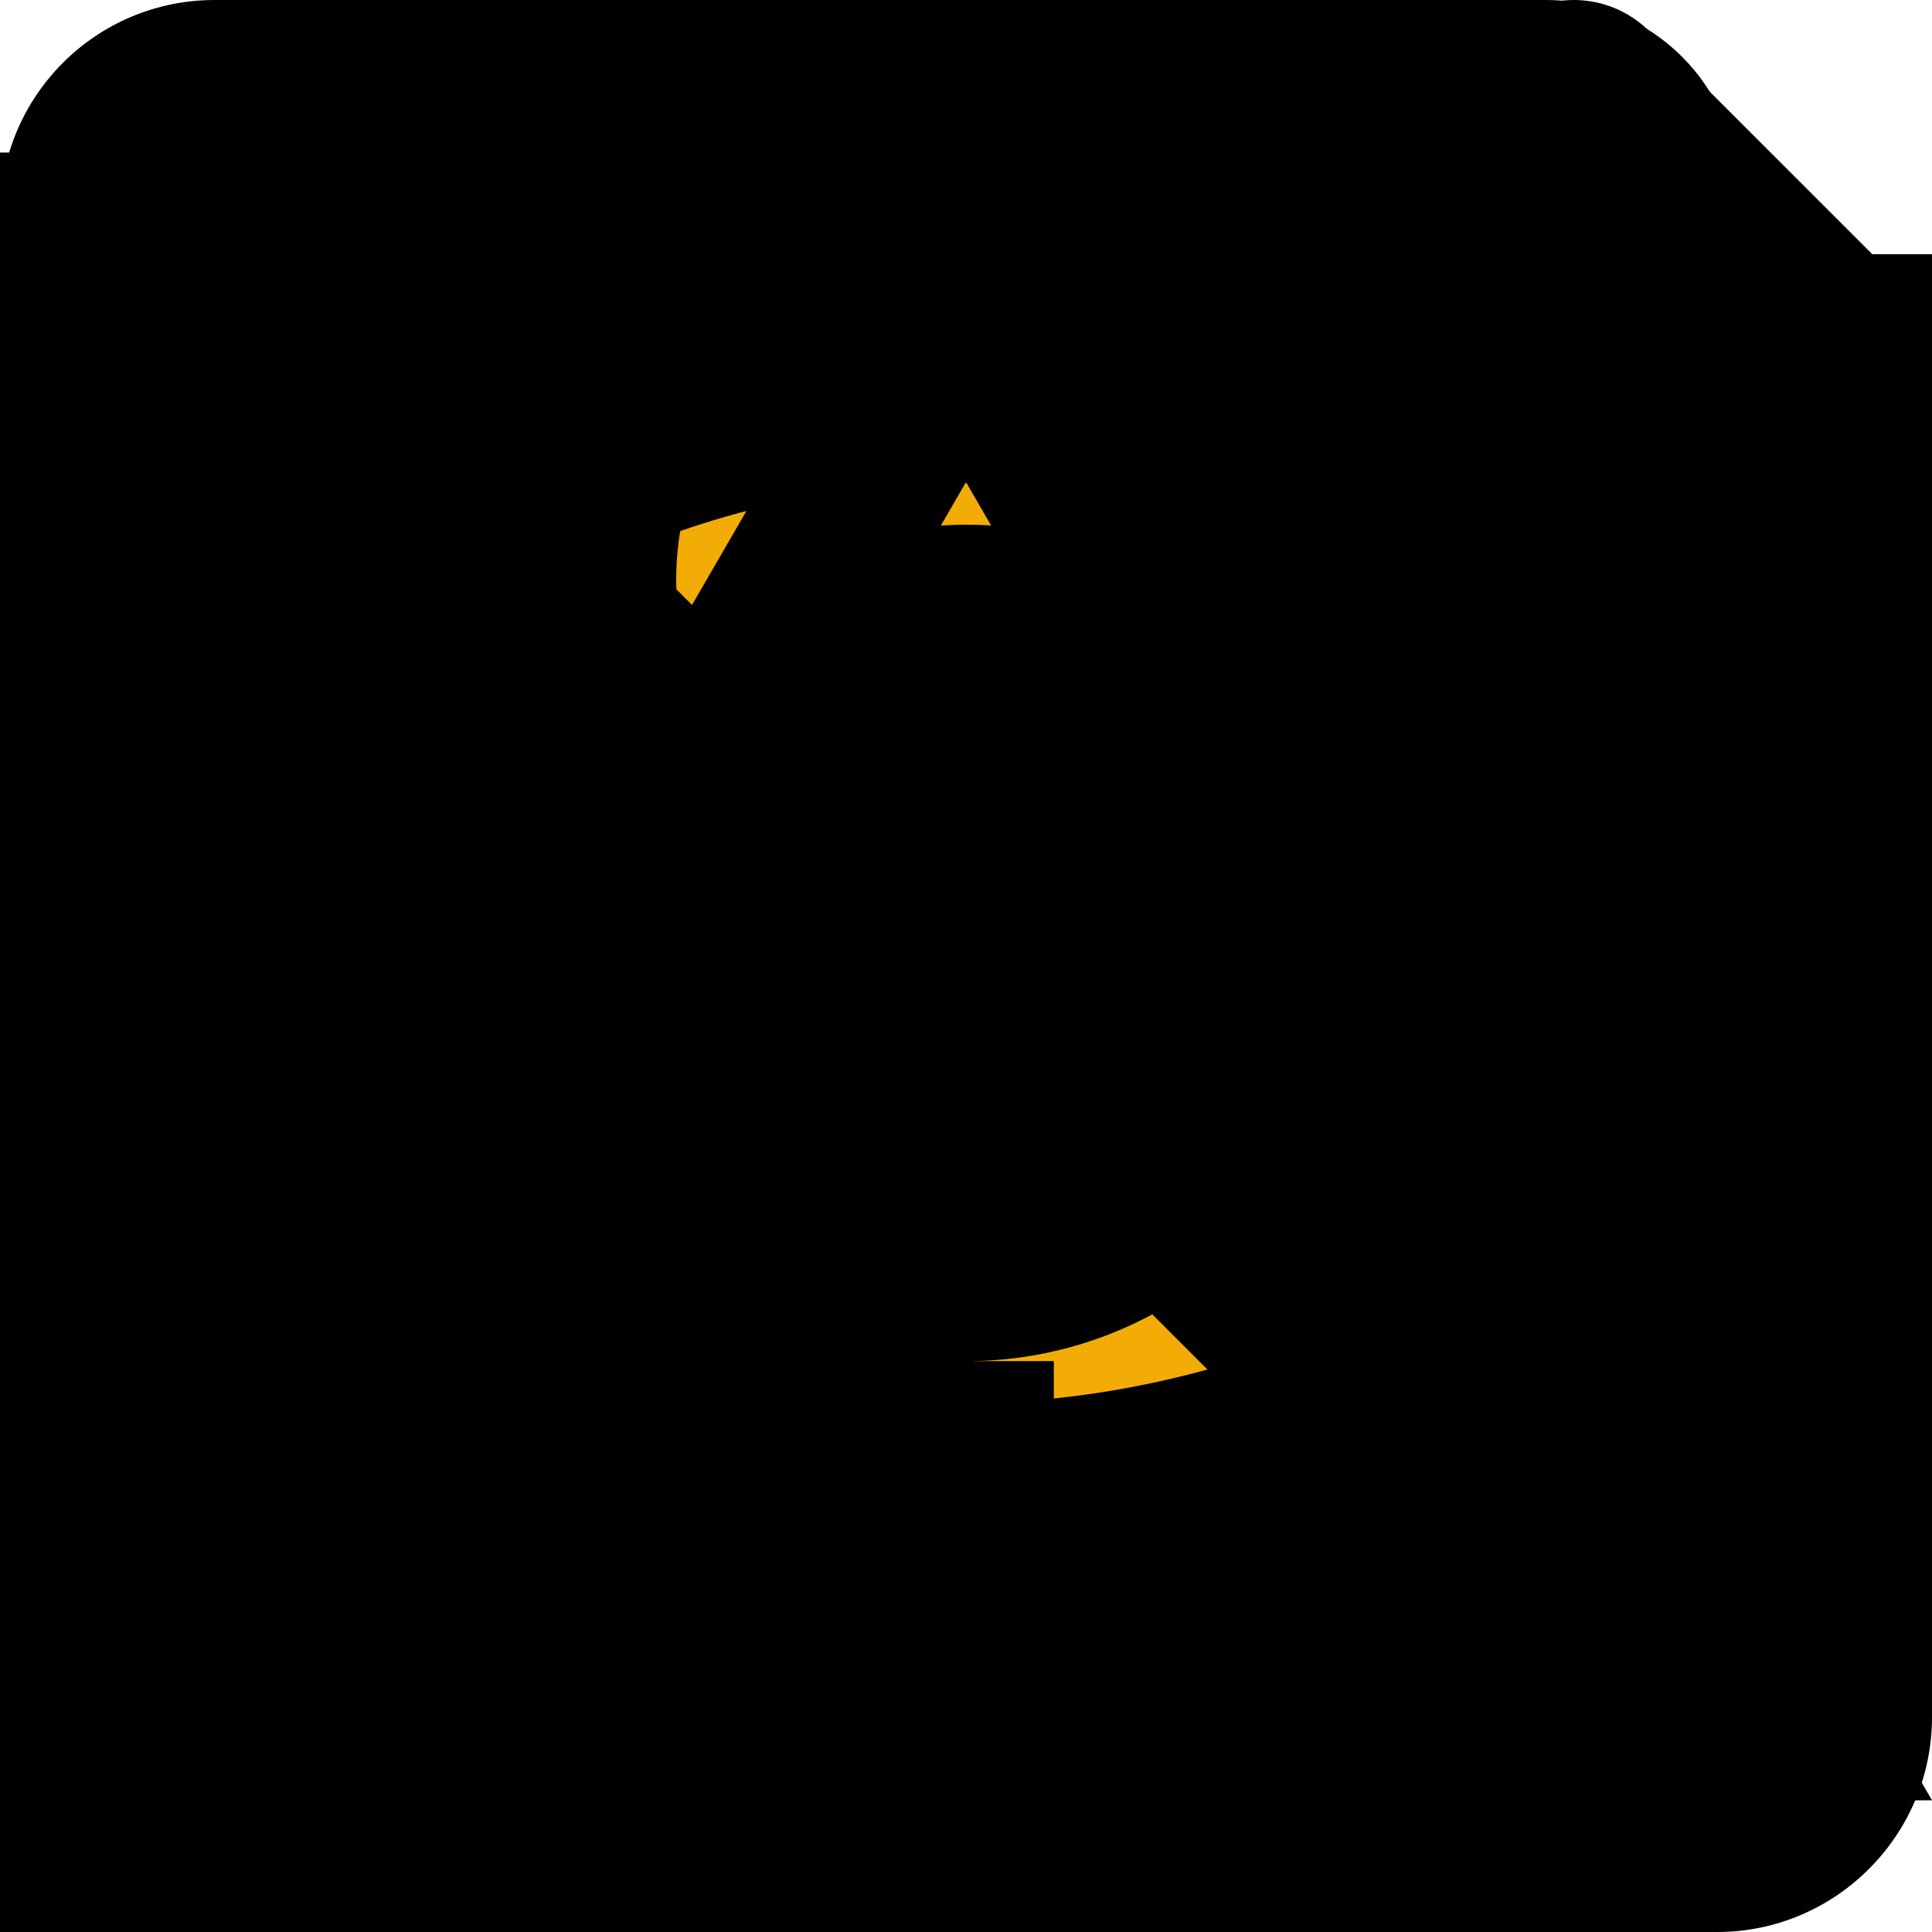 <?xml version="1.0" encoding="UTF-8" standalone="no"?>
<svg
   width="24"
   height="24"
   viewBox="0 0 24 24"
   version="1.1"
   id="svg8"
   inkscape:version="1.1.2 (0a00cf5339, 2022-02-04, custom)"
   sodipodi:docname="icons.svg"
   inkscape:export-filename="H:\Cloud\Misc\HeyApple\FaviconAndroid.png"
   inkscape:export-xdpi="48.750004"
   inkscape:export-ydpi="48.750004"
   xmlns:inkscape="http://www.inkscape.org/namespaces/inkscape"
   xmlns:sodipodi="http://sodipodi.sourceforge.net/DTD/sodipodi-0.dtd"
   xmlns="http://www.w3.org/2000/svg"
   xmlns:svg="http://www.w3.org/2000/svg"
   xmlns:rdf="http://www.w3.org/1999/02/22-rdf-syntax-ns#"
   xmlns:cc="http://creativecommons.org/ns#"
   xmlns:dc="http://purl.org/dc/elements/1.1/">
  <defs
     id="defs2" />
  <sodipodi:namedview
     id="base"
     pagecolor="#ffffff"
     bordercolor="#666666"
     borderopacity="1.0"
     inkscape:pageopacity="0.0"
     inkscape:pageshadow="2"
     inkscape:zoom="15.839192"
     inkscape:cx="-24.401497"
     inkscape:cy="12.532205"
     inkscape:document-units="px"
     inkscape:current-layer="svg8"
     inkscape:document-rotation="0"
     showgrid="false"
     units="px"
     inkscape:pagecheckerboard="true"
     inkscape:window-width="2560"
     inkscape:window-height="1262"
     inkscape:window-x="0"
     inkscape:window-y="0"
     inkscape:window-maximized="1" />
  <path
     id="tree"
     d="M 11.771,3.3895021e-4 C 10.95,-0.011 10.119,0.235 9.376,0.746 8.694,1.216 8.095,2.005 7.799,2.823 7.735,3.002 7.7,3.053 7.657,3.037 7.134,2.836 6.276,2.792 5.732,2.939 c -1.122,0.303 -1.976,1.153 -2.311,2.301 -0.122,0.417 -0.162,1.04 -0.095,1.457 0.025,0.157 0.038,0.293 0.028,0.303 -0.01,0.01 -0.116,0.044 -0.236,0.075 -0.786,0.204 -1.632,0.867 -2.09,1.639 -0.399,0.672 -0.567,1.292 -0.568,2.095 -0.001,1.137 0.354,2.038 1.115,2.827 0.681,0.707 1.566,1.087 2.499,1.074 0.236,-0.003 0.496,-0.022 0.578,-0.042 0.138,-0.034 0.155,-0.029 0.224,0.064 0.421,0.563 0.801,0.885 1.39,1.176 0.319,0.158 0.448,0.25 0.766,0.549 1.183,1.112 2.27,1.943 3.622,2.768 0.453,0.276 0.858,0.648 0.978,0.898 0.158,0.328 0.173,0.526 0.087,1.122 -0.132,0.913 -0.378,1.825 -0.625,2.321 l -0.126,0.252 h -0.642 c -0.77,-1.43e-4 -4.4,0.105 -5.058,0.147 l 4.76e-4,-1.43e-4 c -0.256,0.016 3.088,0.032 7.431,0.035 4.343,0.003 7.89,-0.001 7.881,-0.009 -0.023,-0.021 -2.803,-0.103 -4.429,-0.13 l -1.4,-0.024 -0.138,-0.205 c -0.394,-0.588 -0.652,-1.72 -0.778,-3.417 -0.1,-1.348 0.069,-1.934 0.701,-2.426 0.533,-0.414 1.435,-0.996 2.32,-1.495 0.359,-0.202 0.694,-0.396 0.745,-0.431 0.051,-0.035 0.16,-0.085 0.242,-0.111 0.367,-0.117 1.016,-0.488 1.347,-0.77 0.174,-0.148 0.211,-0.164 0.391,-0.164 0.39,-0.001 1.006,-0.171 1.49,-0.41 1.018,-0.504 1.834,-1.455 2.209,-2.577 0.516,-1.546 0.258,-3.19 -0.699,-4.453 l -0.255,-0.337 0.044,-0.209 c 0.078,-0.376 0.091,-1.035 0.026,-1.405 C 22.127,3.888 21.114,2.715 19.728,2.337 19.503,2.275 19.323,2.259 18.847,2.254 L 18.25,2.248 18.007,2.075 C 17.356,1.609 16.619,1.387 15.849,1.425 c -0.236,0.012 -0.536,0.047 -0.668,0.08 L 14.942,1.563 14.678,1.291 C 13.865,0.452 12.826,0.014 11.771,3.5555021e-4 Z M 11.901,7.797 c 0.01,-0.002 -0.002,0.009 0.005,0.054 0.033,0.207 0.15,1.051 0.257,1.602 5.62e-4,0.003 0.001,0.007 0.002,0.01 0.007,-9.6e-5 0.013,4e-6 0.021,-1.43e-4 0.117,-0.002 0.306,-0.054 0.53,-0.108 0.382,-0.092 0.865,-0.188 1.26,-0.049 0.351,0.123 0.632,0.432 0.709,1.096 0.06,0.521 0.029,1.002 -0.067,1.429 -0.11,0.487 -0.303,0.905 -0.541,1.234 -0.24,0.333 -0.525,0.575 -0.813,0.705 -0.708,0.321 -1.021,-0.087 -1.341,-0.102 -0.185,-0.009 -0.529,0.201 -0.932,0.21 -0.307,0.007 -0.647,-0.103 -0.976,-0.515 -0.314,-0.393 -0.543,-0.962 -0.654,-1.555 -0.114,-0.606 -0.107,-1.238 0.057,-1.733 0.204,-0.619 0.652,-1.024 1.408,-0.899 0.781,0.129 0.799,0.263 1.182,0.286 -0.095,-1.199 -0.503,-1.639 -0.33,-1.638 0.164,0.001 0.211,-0.022 0.223,-0.025 z m 2.151,7.576 0.312,0.169 c 0.172,0.093 0.454,0.21 0.627,0.26 0.173,0.05 0.322,0.11 0.329,0.133 0.023,0.068 -0.202,0.516 -0.391,0.782 -0.218,0.307 -0.574,0.66 -0.76,0.755 -0.187,0.095 -0.237,0.092 -0.327,-0.023 -0.065,-0.083 -0.073,-0.136 -0.059,-0.402 0.009,-0.168 0.027,-0.569 0.039,-0.89 0.022,-0.578 0.024,-0.586 0.126,-0.684 z m 1.685,0.608 0.42,0.021 c 0.231,0.012 0.425,0.025 0.431,0.03 0.018,0.015 -0.647,0.537 -0.908,0.712 -0.228,0.153 -0.396,0.205 -0.439,0.135 -0.029,-0.047 0.104,-0.315 0.308,-0.618 z m -7.936,0.219 c 0.357,0 0.447,0.01 0.447,0.052 0,0.106 0.194,0.722 0.298,0.947 0.059,0.128 0.101,0.233 0.093,0.233 -0.079,0 -1.285,-1.135 -1.285,-1.209 0,-0.013 0.201,-0.023 0.447,-0.023 z m 0.768,0.082 c 0.002,-5.62e-4 0.004,-2.86e-4 0.007,0.001 0.461,0.242 0.968,0.434 1.313,0.496 0.109,0.02 0.148,0.054 0.224,0.197 0.127,0.239 0.689,1.095 1.065,1.62 0.172,0.24 0.316,0.475 0.321,0.523 0.014,0.127 -0.1,0.127 -0.347,-0.002 C 10.323,18.685 9.236,17.865 9.005,17.497 8.85,17.251 8.511,16.3 8.568,16.282 Z m 3.233,0.462 c 0.013,-4.29e-4 0.021,4.28e-4 0.023,0.003 0.01,0.01 0.019,0.326 0.019,0.701 0,0.523 -0.012,0.696 -0.051,0.744 -0.077,0.093 -0.162,0.076 -0.329,-0.068 -0.194,-0.166 -0.365,-0.435 -0.495,-0.776 -0.186,-0.489 -0.194,-0.461 0.142,-0.489 0.16,-0.013 0.382,-0.048 0.493,-0.077 0.084,-0.022 0.161,-0.036 0.198,-0.037 z" />
  <path
     id="apple"
     d="m 11.609,7.4945194e-4 c -0.048,0.01 -0.232,0.102 -0.879,0.098 -0.68,-0.005 0.926,1.73 1.3,6.451 -1.506,-0.088 -1.576,-0.616 -4.652,-1.125 -2.978,-0.493 -4.74,1.103 -5.544,3.541 -0.643,1.949 -0.673,4.435 -0.223,6.823 0.44,2.334 1.34,4.573 2.577,6.122 1.295,1.623 2.635,2.056 3.841,2.029 1.586,-0.035 2.943,-0.862 3.67,-0.826 1.261,0.062 2.492,1.668 5.28,0.403 1.134,-0.514 2.256,-1.466 3.201,-2.777 0.934,-1.295 1.697,-2.94 2.128,-4.859 0.378,-1.682 0.502,-3.575 0.264,-5.626 -0.303,-2.613 -1.41,-3.829 -2.793,-4.315 -1.553,-0.545 -3.456,-0.167 -4.961,0.194 -0.883,0.211 -1.629,0.417 -2.088,0.426 -0.029,5.9e-4 -0.053,-8e-5 -0.081,3.9e-4 -0.002,-0.013 -0.004,-0.026 -0.006,-0.039 -0.422,-2.171 -0.882,-5.492 -1.013,-6.307 -0.029,-0.178 0.016,-0.221 -0.022,-0.213 z" />
  <path
     d="M 19.2,0 H 4.8 C 3.48,0 2.4,1.08 2.4,2.4 v 19.2 c 0,1.32 1.08,2.4 2.4,2.4 h 14.4 c 1.32,0 2.4,-1.08 2.4,-2.4 V 2.4 C 21.6,1.08 20.52,0 19.2,0 Z M 4.8,2.4 h 6 V 12 l -3,-1.8 -3,1.8 z"
     id="recipe" />
  <path
     d="M 18,0 C 17.34,0 16.8,0.54 16.8,1.2 V 2.4 H 7.2 V 1.2 C 7.2,0.54 6.66,0 6,0 5.34,0 4.8,0.54 4.8,1.2 V 2.4 H 3.6 C 2.268,2.4 1.212,3.48 1.212,4.8 L 1.2,21.6 c 0,1.32 1.068,2.4 2.4,2.4 h 16.8 c 1.32,0 2.4,-1.08 2.4,-2.4 V 4.8 C 22.8,3.48 21.72,2.4 20.4,2.4 H 19.2 V 1.2 C 19.2,0.54 18.66,0 18,0 Z m 2.4,21.6 H 3.6 v -12 h 16.8 z m -9.6,-8.4 c 0,-0.66 0.54,-1.2 1.2,-1.2 0.66,0 1.2,0.54 1.2,1.2 0,0.66 -0.54,1.2 -1.2,1.2 -0.66,0 -1.2,-0.54 -1.2,-1.2 z M 6,13.2 C 6,12.54 6.54,12 7.2,12 c 0.66,0 1.2,0.54 1.2,1.2 0,0.66 -0.54,1.2 -1.2,1.2 C 6.54,14.4 6,13.86 6,13.2 Z m 9.6,0 c 0,-0.66 0.54,-1.2 1.2,-1.2 0.66,0 1.2,0.54 1.2,1.2 0,0.66 -0.54,1.2 -1.2,1.2 -0.66,0 -1.2,-0.54 -1.2,-1.2 z M 10.8,18 c 0,-0.66 0.54,-1.2 1.2,-1.2 0.66,0 1.2,0.54 1.2,1.2 0,0.66 -0.54,1.2 -1.2,1.2 -0.66,0 -1.2,-0.54 -1.2,-1.2 z M 6,18 c 0,-0.66 0.54,-1.2 1.2,-1.2 0.66,0 1.2,0.54 1.2,1.2 0,0.66 -0.54,1.2 -1.2,1.2 C 6.54,19.2 6,18.66 6,18 Z m 9.6,0 c 0,-0.66 0.54,-1.2 1.2,-1.2 0.66,0 1.2,0.54 1.2,1.2 0,0.66 -0.54,1.2 -1.2,1.2 -0.66,0 -1.2,-0.54 -1.2,-1.2 z"
     id="diary" />
  <path
     d="M 22.909,9.28 H 17.684 L 12.895,2.112 c -0.436,-0.644 -1.385,-0.644 -1.811,0 L 6.295,9.28 H 1.091 c -0.6,0 -1.091,0.491 -1.091,1.091 0,0.098 0.011,0.196 0.044,0.295 L 2.815,20.778 c 0.251,0.916 1.091,1.593 2.095,1.593 h 14.182 c 1.004,0 1.844,-0.676 2.105,-1.593 L 23.967,10.665 l 0.033,-0.295 c 0,-0.6 -0.491,-1.091 -1.091,-1.091 z M 11.989,4.687 15.055,9.28 H 8.924 Z m 0.011,13.32 c -1.2,0 -2.182,-0.982 -2.182,-2.182 0,-1.2 0.982,-2.182 2.182,-2.182 1.2,0 2.182,0.982 2.182,2.182 0,1.2 -0.982,2.182 -2.182,2.182 z"
     id="shop" />
  <path
     d="M 12,0 9.885,2.115 18.255,10.5 H 0 v 3 H 18.255 L 9.885,21.885 12,24 24,12 Z"
     id="forward" />
  <g
     id="donate">
    <path
       style="fill:#f2ac05;stroke-width:1"
       d="M 6.625,3.049 17.347,2.697 V 21.159 L 6.625,21.511 Z"
       id="path7012" />
    <path
       d="M 12,-4.9999999e-8 C 5.376,-4.9999999e-8 -4.9999999e-8,5.376 -4.9999999e-8,12 -4.9999999e-8,18.624 5.376,24 12,24 18.624,24 24,18.624 24,12 24,5.376 18.624,5.0000001e-8 12,-4.9999999e-8 Z M 13.056,18.912 V 20.4 h -2.1 V 18.852 C 10.068,18.636 8.088,17.928 7.332,15.3 L 9.312,14.496 C 9.384,14.76 10.008,17.004 12.192,17.004 c 1.116,0 2.376,-0.576 2.376,-1.932 0,-1.152 -0.84,-1.752 -2.736,-2.436 -1.32,-0.468 -4.02,-1.236 -4.02,-3.972 0,-0.12 0.012,-2.88 3.144,-3.552 v -1.512 h 2.1 V 5.088 c 2.208,0.384 3.012,2.148 3.192,2.676 l -1.896,0.804 c -0.132,-0.42 -0.708,-1.608 -2.28,-1.608 -0.84,0 -2.172,0.444 -2.172,1.668 0,1.14 1.032,1.572 3.168,2.28 2.88,0.996 3.612,2.46 3.612,4.14 0,3.156 -3,3.756 -3.624,3.864 z"
       style="fill:#13ad73;stroke-width:1"
       id="path7014" />
  </g>
  <g
     id="nocharge">
    <path
       d="M 12.667,5.2 C 15.04,5.2 15.92,6.333 16,8 h 2.947 c -0.093,-2.293 -1.493,-4.4 -4.28,-5.08 V 4.5e-7 H 10.667 V 2.88 c -0.707,0.16 -1.373,0.4 -1.973,0.72 l 1.96,1.96 c 0.547,-0.227 1.213,-0.36 2.013,-0.36 z M 4.86,5.684 v 0 l 1.14,2.01 c 0,2.773 2.08,4.28 5.213,5.213 l 4.68,4.68 c -0.453,0.64 -1.4,1.213 -3.227,1.213 -2.747,0 -3.827,-1.227 -3.973,-2.8 h -2.933 c 0.16,2.92 2.347,4.56 4.907,5.107 V 24 h 4 v -2.867 c 1.28,-0.24 2.427,-0.733 3.267,-1.493 l 2.407,1.297 0.883,-0.499 z"
       style="fill:#13ad73"
       sodipodi:nodetypes="sccccccccscccccscccccccccc"
       id="path7017" />
    <path
       d="M 3.107,1.413 1.413,3.107 20.893,22.6 22.587,20.907 Z"
       style="fill:#f2ac05"
       id="path7019" />
  </g>
  <g
     id="devices">
    <path
       d="M 16.743,15.761 H 1.88 V 4.478 h 16.924 v 3.434 h 1.88 V 4.478 c 0,-1.034 -0.846,-1.88 -1.88,-1.88 H 1.88 C 0.846,2.598 0,3.444 0,4.478 V 15.761 c 0,1.034 0.846,1.88 1.88,1.88 h 6.582 v 1.88 H 6.582 v 1.88 h 7.522 v -1.88 h -1.88 v -1.88 h 4.52"
       style="fill:#13ad73"
       id="path7022" />
    <path
       d="m 22.389,7.222 h -5.156 c -0.889,0 -1.611,0.722 -1.611,1.611 v 10.957 c 0,0.889 0.722,1.611 1.611,1.611 h 5.156 C 23.278,21.401 24,20.679 24,19.789 V 8.833 C 24,7.943 23.278,7.222 22.389,7.222 Z M 19.811,20.756 c -0.535,0 -0.967,-0.432 -0.967,-0.967 0,-0.535 0.432,-0.967 0.967,-0.967 0.535,0 0.967,0.432 0.967,0.967 0,0.535 -0.432,0.967 -0.967,0.967 z m 2.9,-2.578 H 16.91 V 9.155 h 5.801 z"
       style="fill:#f2ac05"
       id="path7024" />
  </g>
  <g
     id="quality">
    <path
       style="fill:#f2ac05"
       d="M 4.371,6.438 H 19.293 V 17.726 H 4.371 Z"
       id="path7027" />
    <path
       d="M 24,12 21.338,8.956 21.709,4.931 17.771,4.036 15.709,0.545 12,2.138 8.291,0.545 6.229,4.025 2.291,4.909 2.662,8.945 -4e-7,12 l 2.662,3.044 -0.371,4.036 3.938,0.895 2.062,3.48 L 12,21.851 l 3.709,1.593 2.062,-3.48 3.938,-0.895 -0.371,-4.025 z m -14.084,5.149 -4.145,-4.156 1.615,-1.615 2.531,2.542 6.382,-6.404 1.615,1.615 z"
       style="fill:#13ad73"
       id="path7029" />
  </g>
  <path
     d="M 12,0.547 2.614,4.718 v 6.256 c 0,5.787 4.005,11.198 9.386,12.512 5.382,-1.314 9.386,-6.725 9.386,-12.512 V 4.718 Z"
     id="privacy"
     style="fill:#13ad73;fill-opacity:1;stroke:#f2ac05;stroke-width:1;stroke-miterlimit:4;stroke-dasharray:none;stroke-opacity:1" />
  <g
     id="github">
    <path
       style="fill:#f2ac05"
       d="M 24,12 A 12,12 0 0 1 12,24 12,12 0 0 1 0,12 12,12 0 0 1 12,0 12,12 0 0 1 24,12 Z"
       id="path952" />
    <path
       d="M 12,0 C 5.37,0 0,5.37 0,12 0,17.31 3.435,21.795 8.205,23.385 8.805,23.49 9.03,23.13 9.03,22.815 9.03,22.53 9.015,21.585 9.015,20.58 6,21.135 5.22,19.845 4.98,19.17 4.845,18.825 4.26,17.76 3.75,17.475 3.33,17.25 2.73,16.695 3.735,16.68 4.68,16.665 5.355,17.55 5.58,17.91 6.66,19.725 8.385,19.215 9.075,18.9 9.18,18.12 9.495,17.595 9.84,17.295 7.17,16.995 4.38,15.96 4.38,11.37 c 0,-1.305 0.465,-2.385 1.23,-3.225 -0.12,-0.3 -0.54,-1.53 0.12,-3.18 0,0 1.005,-0.315 3.3,1.23 0.96,-0.27 1.98,-0.405 3,-0.405 1.02,0 2.04,0.135 3,0.405 2.295,-1.56 3.3,-1.23 3.3,-1.23 0.66,1.65 0.24,2.88 0.12,3.18 0.765,0.84 1.23,1.905 1.23,3.225 0,4.605 -2.805,5.625 -5.475,5.925 0.435,0.375 0.81,1.095 0.81,2.22 0,1.605 -0.015,2.895 -0.015,3.3 0,0.315 0.225,0.69 0.825,0.57 C 20.565,21.795 24,17.295 24,12 24,5.37 18.63,0 12,0 Z"
       style="fill:#13ad73"
       id="path954" />
  </g>
  <path
     d="M 12,0 C 5.376,0 0,5.376 0,12 0,18.624 5.376,24 12,24 18.624,24 24,18.624 24,12 24,5.376 18.624,0 12,0 Z m 0,3.6 c 1.992,0 3.6,1.608 3.6,3.6 0,1.992 -1.608,3.6 -3.6,3.6 -1.992,0 -3.6,-1.608 -3.6,-3.6 0,-1.992 1.608,-3.6 3.6,-3.6 z m 0,17.04 c -3,0 -5.652,-1.536 -7.2,-3.864 0.036,-2.388 4.8,-3.696 7.2,-3.696 2.388,0 7.164,1.308 7.2,3.696 C 17.652,19.104 15,20.64 12,20.64 Z"
     id="account" />
  <path
     d="M 18,6 16.308,7.692 19.404,10.8 H 7.2 v 2.4 H 19.404 L 16.308,16.296 18,18 24,12 Z M 2.4,3.6 H 12 V 1.2 H 2.4 C 1.08,1.2 0,2.28 0,3.6 v 16.8 c 0,1.32 1.08,2.4 2.4,2.4 H 12 V 20.4 H 2.4 Z"
     id="logout" />
  <path
     d="M 12,6 C 13.65,6 15,4.65 15,3 15,1.35 13.65,0 12,0 10.35,0 9,1.35 9,3 c 0,1.65 1.35,3 3,3 z m 0,3 c -1.65,0 -3,1.35 -3,3 0,1.65 1.35,3 3,3 1.65,0 3,-1.35 3,-3 0,-1.65 -1.35,-3 -3,-3 z m 0,9 c -1.65,0 -3,1.35 -3,3 0,1.65 1.35,3 3,3 1.65,0 3,-1.35 3,-3 0,-1.65 -1.35,-3 -3,-3 z"
     id="more" />
  <path
     d="M -7.5e-8,19.001 V 24 H 4.999 L 19.744,9.255 14.745,4.256 Z M 23.61,5.389 c 0.52,-0.52 0.52,-1.36 0,-1.88 L 20.49,0.39 c -0.52,-0.52 -1.36,-0.52 -1.88,0 l -2.44,2.44 4.999,4.999 z"
     id="edit" />
  <path
     d="M 18.667,4.5e-7 H 2.667 C 1.187,4.5e-7 4.5e-7,1.2 4.5e-7,2.667 V 21.333 C 4.5e-7,22.8 1.187,24 2.667,24 H 21.333 C 22.8,24 24,22.8 24,21.333 V 5.333 Z M 12,21.333 c -2.213,0 -4,-1.787 -4,-4 0,-2.213 1.787,-4 4,-4 2.213,0 4,1.787 4,4 0,2.213 -1.787,4 -4,4 z m 4,-13.333 H 2.667 V 2.667 H 16 Z"
     id="save" />
  <path
     d="M 7.636,17.318 1.909,11.591 -4e-7,13.5 7.636,21.136 24,4.773 22.091,2.864 Z"
     id="check" />
  <path
     id="warn"
     d="M 12,1.636 -1.2e-7,22.364 H 24 Z m 0,4.353 8.216,14.192 H 3.786 Z m -1.091,4.374 v 5.455 h 2.182 v -5.455 z m 0,6.545 v 2.182 h 2.182 v -2.182 z" />
  <path
     d="m 0,18.316 h 2.526 v 0.632 H 1.263 v 1.263 h 1.263 v 0.632 H 0 v 1.263 H 3.789 V 17.053 H 0 Z M 1.263,6.947 H 2.526 V 1.895 H 0 V 3.158 H 1.263 Z M 0,10.737 H 2.274 L 0,13.389 v 1.137 H 3.789 V 13.263 H 1.516 L 3.789,10.611 V 9.474 H 0 Z M 6.316,3.158 V 5.684 H 24 V 3.158 Z m 0,17.684 H 24 V 18.316 H 6.316 Z m 0,-7.579 H 24 V 10.737 H 6.316 Z"
     id="list-num" />
  <path
     d="m12 6c4.135 0 7.822 2.324 9.622 6-1.8 3.676-5.487 6-9.622 6-4.135 0-7.822-2.324-9.622-6 1.8-3.676 5.487-6 9.622-6m0-2.182c-5.455 0-10.113 3.393-12 8.182 1.887 4.789 6.545 8.182 12 8.182 5.455 0 10.113-3.393 12-8.182-1.887-4.789-6.545-8.182-12-8.182zm0 5.455c1.506 0 2.727 1.222 2.727 2.727 0 1.506-1.222 2.727-2.727 2.727-1.506 0-2.727-1.222-2.727-2.727 0-1.506 1.222-2.727 2.727-2.727m0-2.182c-2.705 0-4.909 2.204-4.909 4.909 0 2.705 2.204 4.909 4.909 4.909 2.705 0 4.909-2.204 4.909-4.909 0-2.705-2.204-4.909-4.909-4.909z"
     id="visible" />
  <path
     d="m12 5.427c4.135 0 7.822 2.324 9.622 6-0.644 1.331-1.549 2.476-2.629 3.404l1.538 1.538c1.516-1.342 2.716-3.022 3.469-4.942-1.887-4.789-6.545-8.182-12-8.182-1.385 0-2.716 0.218-3.971 0.622l1.8 1.8c0.709-0.142 1.429-0.24 2.171-0.24zm-1.167 1.244 2.258 2.258c0.622 0.273 1.124 0.775 1.396 1.396l2.258 2.258c0.087-0.371 0.153-0.764 0.153-1.167 0.011-2.705-2.193-4.898-4.898-4.898-0.404 0-0.785 0.055-1.167 0.153zm-9.731-3.567 2.924 2.924c-1.778 1.396-3.186 3.251-4.026 5.4 1.887 4.789 6.545 8.182 12 8.182 1.658 0 3.251-0.316 4.713-0.895l3.731 3.731 1.538-1.538-19.342-19.353zm8.182 8.182 2.847 2.847c-0.044 0.011-0.087 0.022-0.131 0.022-1.506 0-2.727-1.222-2.727-2.727 0-0.055 0.011-0.087 0.011-0.142zm-3.709-3.709 1.909 1.909c-0.251 0.6-0.393 1.254-0.393 1.942 0 2.705 2.204 4.909 4.909 4.909 0.687 0 1.342-0.142 1.931-0.393l1.069 1.069c-0.96 0.262-1.964 0.415-3 0.415-4.135 0-7.822-2.324-9.622-6 0.764-1.56 1.876-2.847 3.196-3.851z"
     id="hidden" />
</svg>
